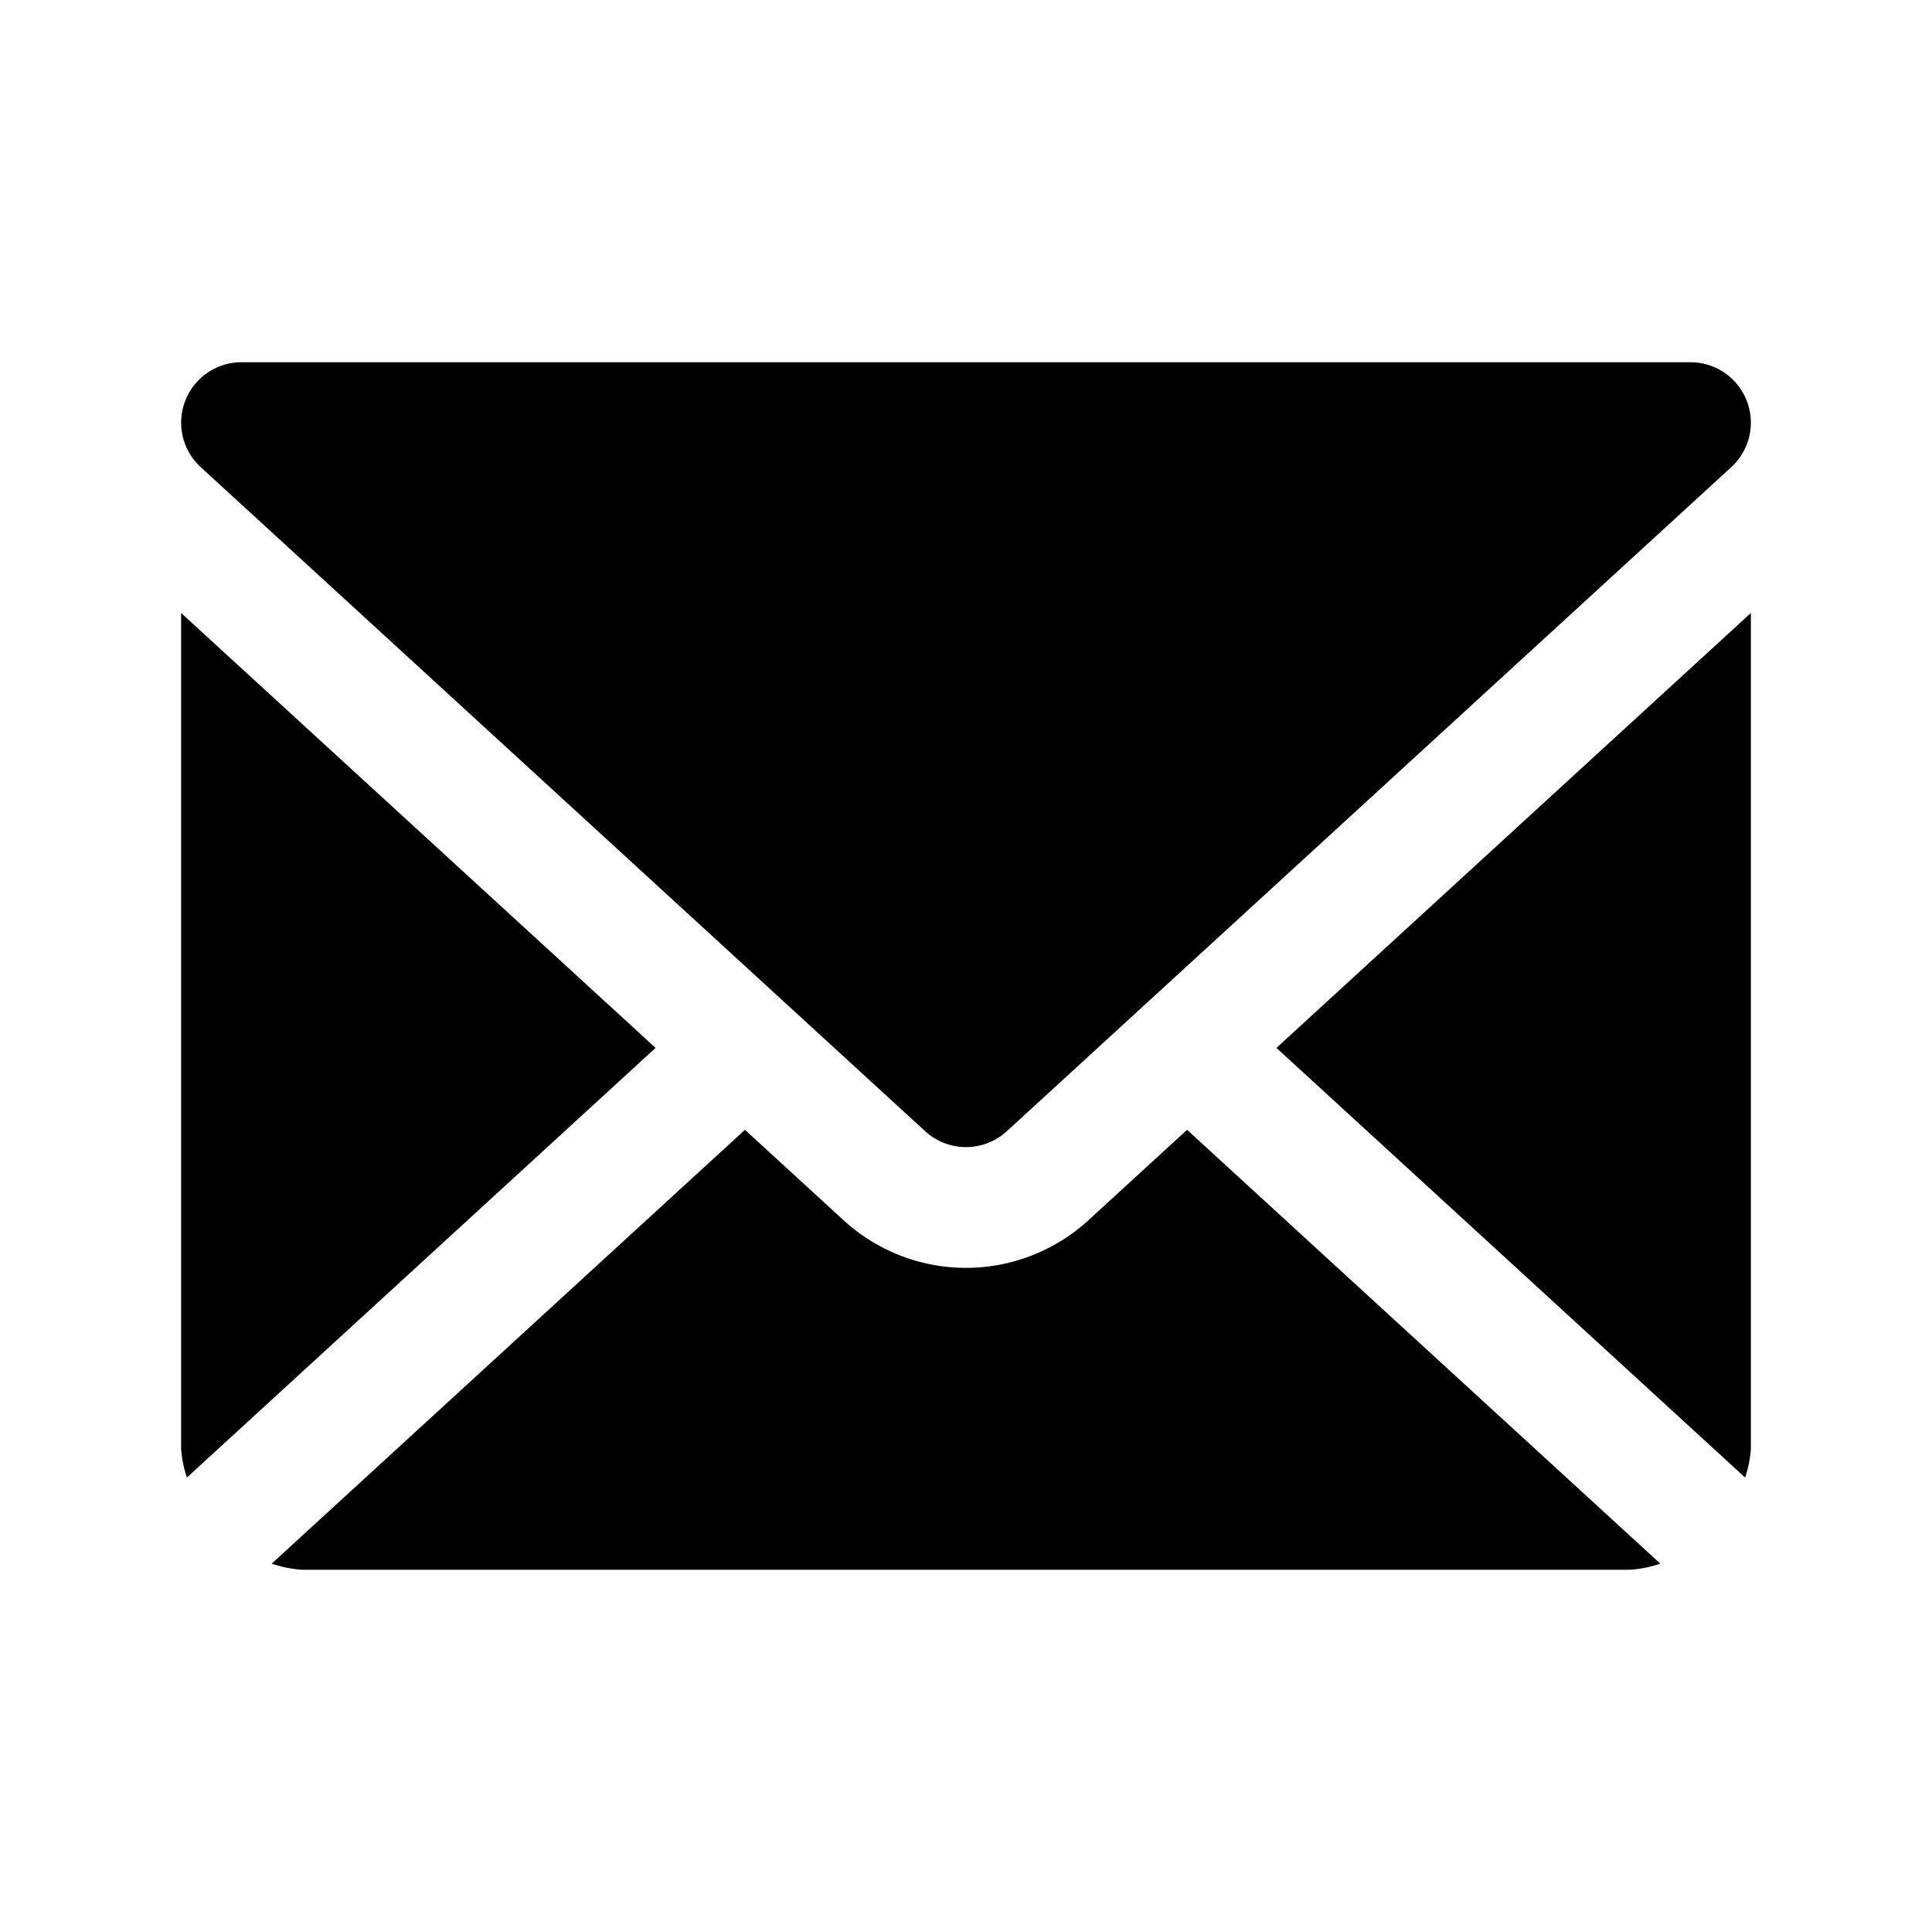 <svg id="Layer_1" data-name="Layer 1" xmlns="http://www.w3.org/2000/svg" viewBox="0 0 256 256">
  <rect width="256" height="256" fill="none"/>
  <g>
    <path d="M169.134,138.852,226.938,191.842l4.297,3.939A15.337,15.337,0,0,0,232,191.998V81.224Z"/>
    <path d="M157.293,149.706l-13.097,12.005a24.004,24.004,0,0,1-32.414-.021L98.708,149.706,39.875,203.639l-3.873,3.55a15.379,15.379,0,0,0,3.998.81H216a15.379,15.379,0,0,0,3.998-.81l-3.873-3.55Z"/>
    <path d="M24,81.224V191.998a15.337,15.337,0,0,0,.766,3.783l4.297-3.939,57.805-52.99Z"/>
    <path d="M122.594,149.896a8.005,8.005,0,0,0,10.812,0l96-88A8.003,8.003,0,0,0,224,47.998H32a8.003,8.003,0,0,0-5.406,13.898Z"/>
  </g>
</svg>
